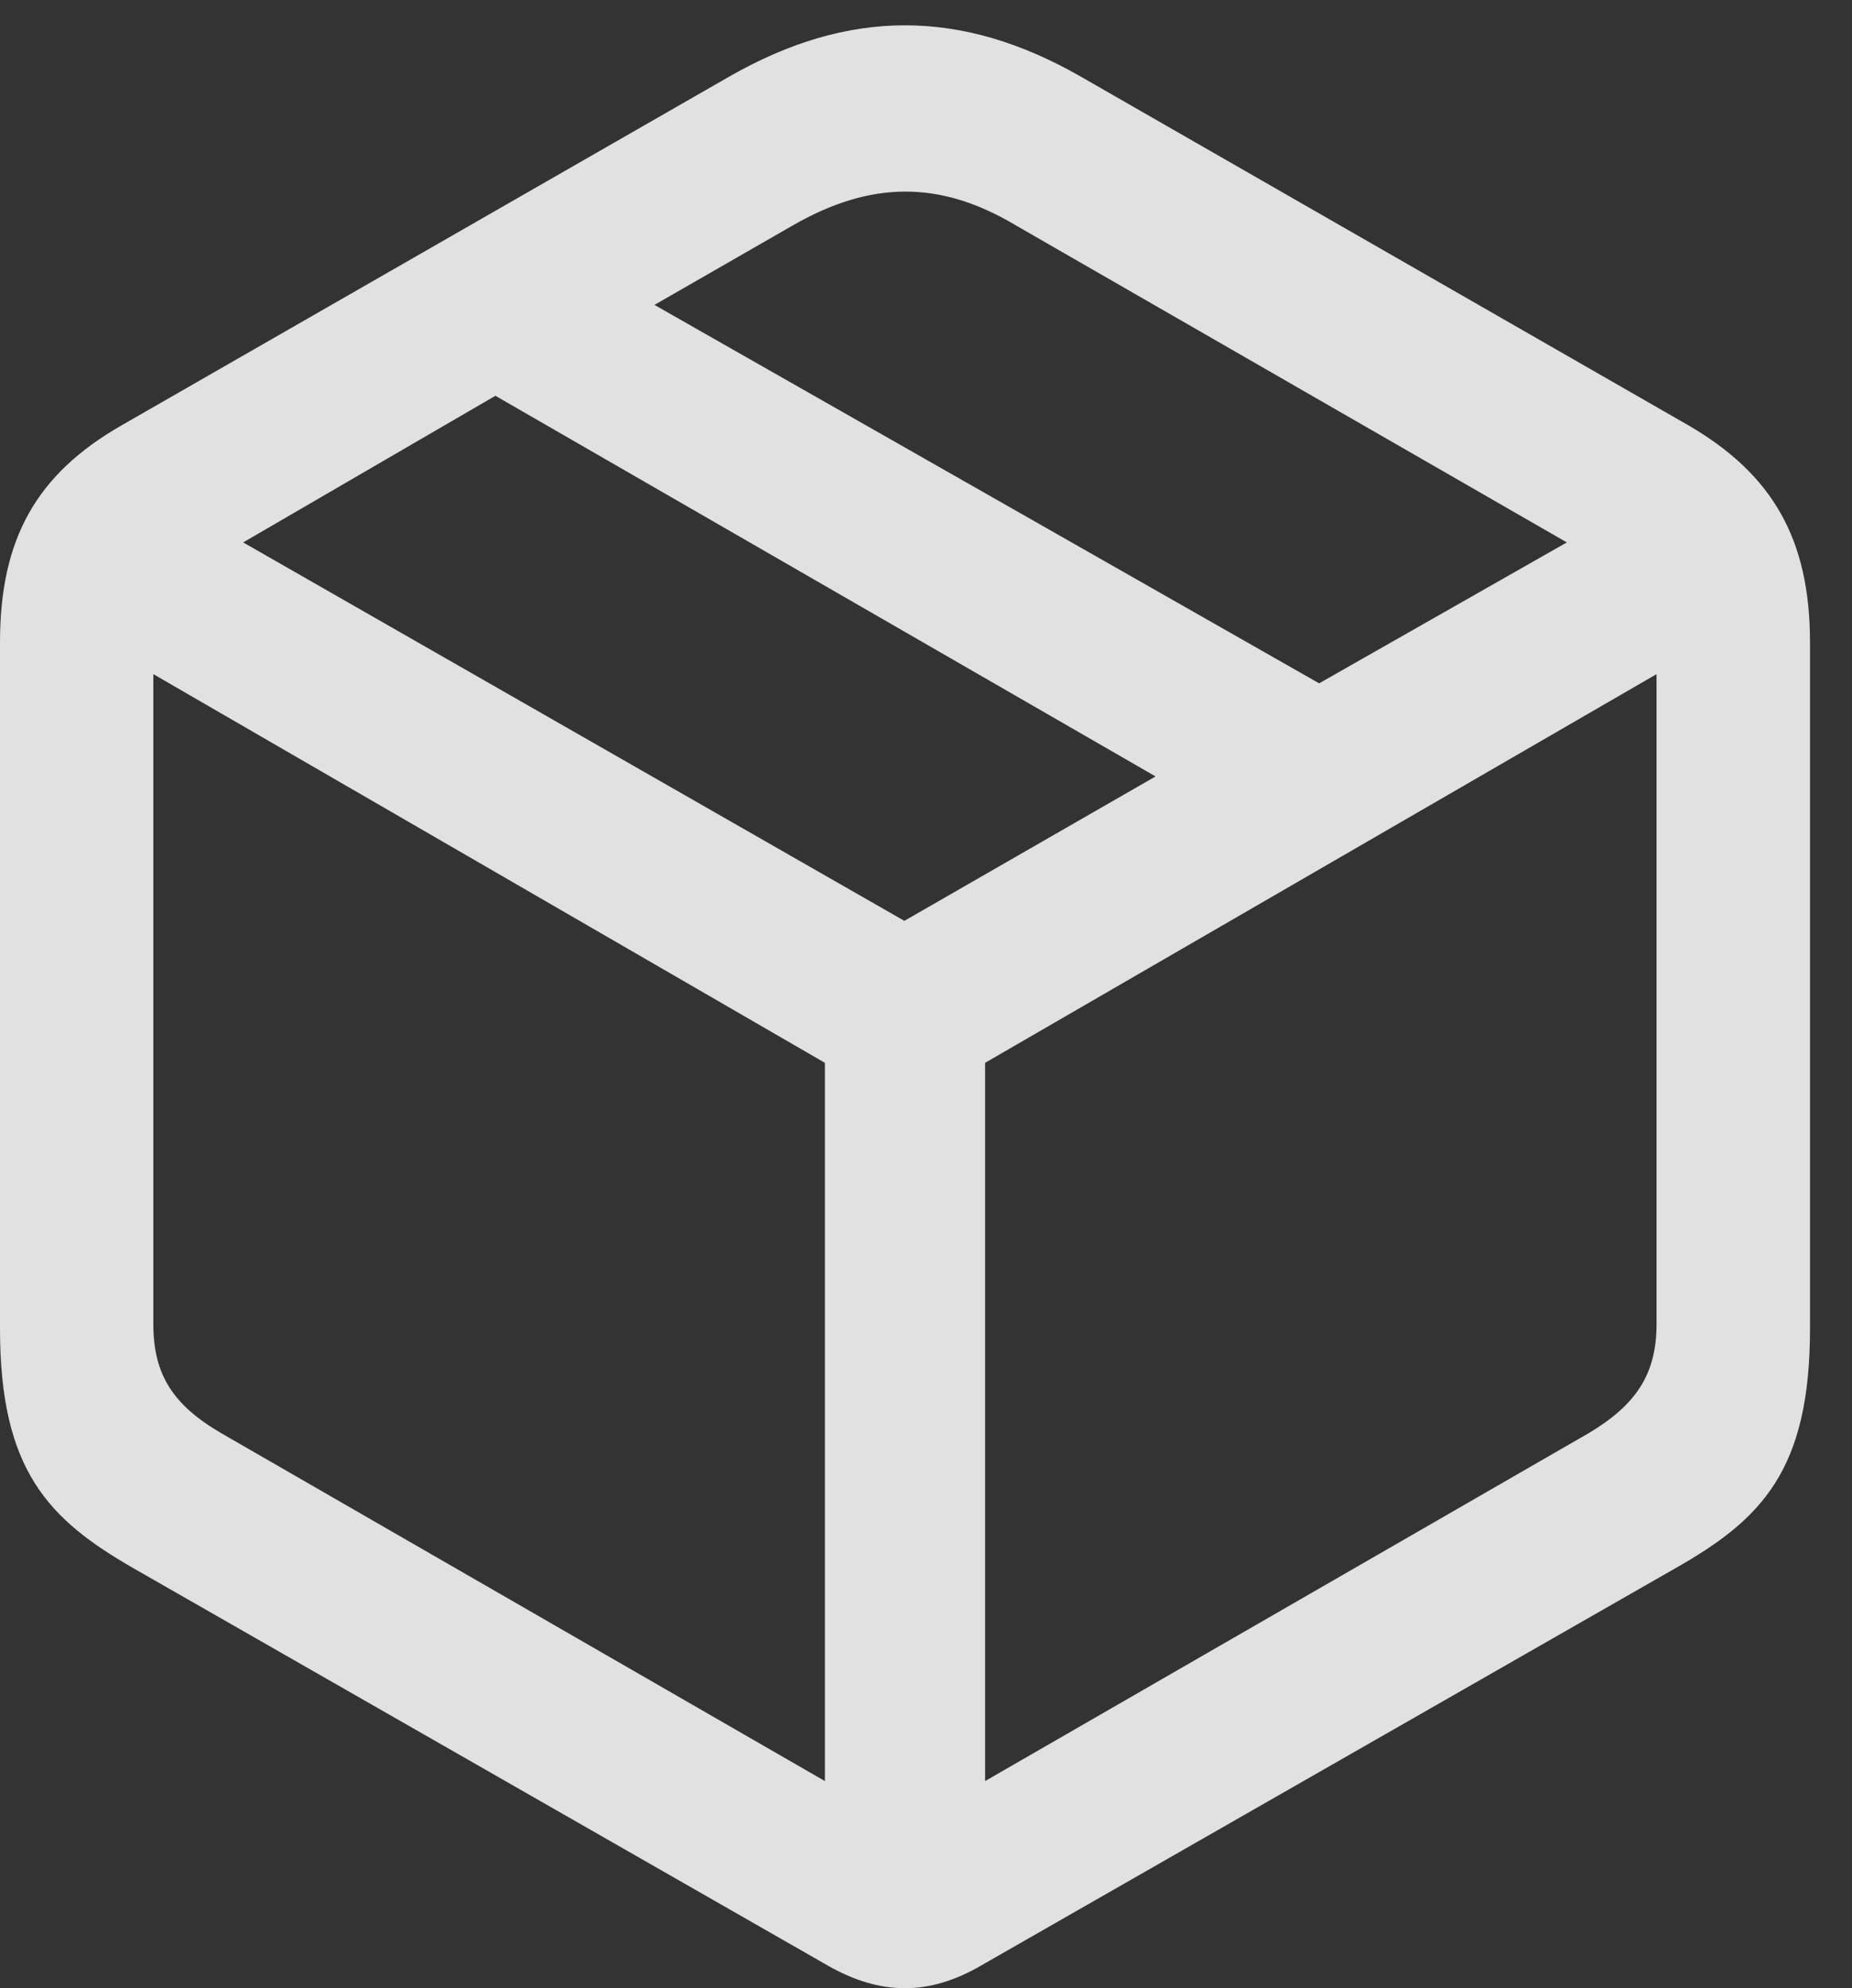 <?xml version="1.0" encoding="UTF-8"?>
<!--Generator: Apple Native CoreSVG 232.5-->
<!DOCTYPE svg
PUBLIC "-//W3C//DTD SVG 1.1//EN"
       "http://www.w3.org/Graphics/SVG/1.1/DTD/svg11.dtd">
<svg version="1.1" xmlns="http://www.w3.org/2000/svg" xmlns:xlink="http://www.w3.org/1999/xlink" width="15.918" height="17.085">
 <rect width="100%" height="100%" fill="#333333" stroke="none"/>
 <g>
  <rect height="17.085" opacity="0" width="15.918" x="0" y="0"/>
  <path d="M1.152 13.479L7.109 16.887C7.568 17.151 7.988 17.151 8.438 16.887L14.395 13.479C15.137 13.059 15.557 12.639 15.557 11.418L15.557 5.52C15.557 4.631 15.234 4.075 14.512 3.655L9.287 0.657C8.262 0.071 7.295 0.071 6.27 0.657L1.045 3.655C0.312 4.075 0 4.631 0 5.52L0 11.418C0 12.639 0.42 13.059 1.152 13.479ZM1.904 12.317C1.484 12.073 1.318 11.809 1.318 11.379L1.318 5.793L7.09 9.133L7.09 15.305ZM13.652 12.317L8.467 15.305L8.467 9.133L14.238 5.793L14.238 11.379C14.238 11.809 14.062 12.073 13.652 12.317ZM7.773 7.913L2.09 4.661L4.258 3.401L9.932 6.672ZM11.338 5.872L5.625 2.62L6.816 1.936C7.48 1.555 8.076 1.545 8.73 1.936L13.467 4.661Z" fill="#ffffff" fill-opacity="0.85"/>
 </g>
</svg>
